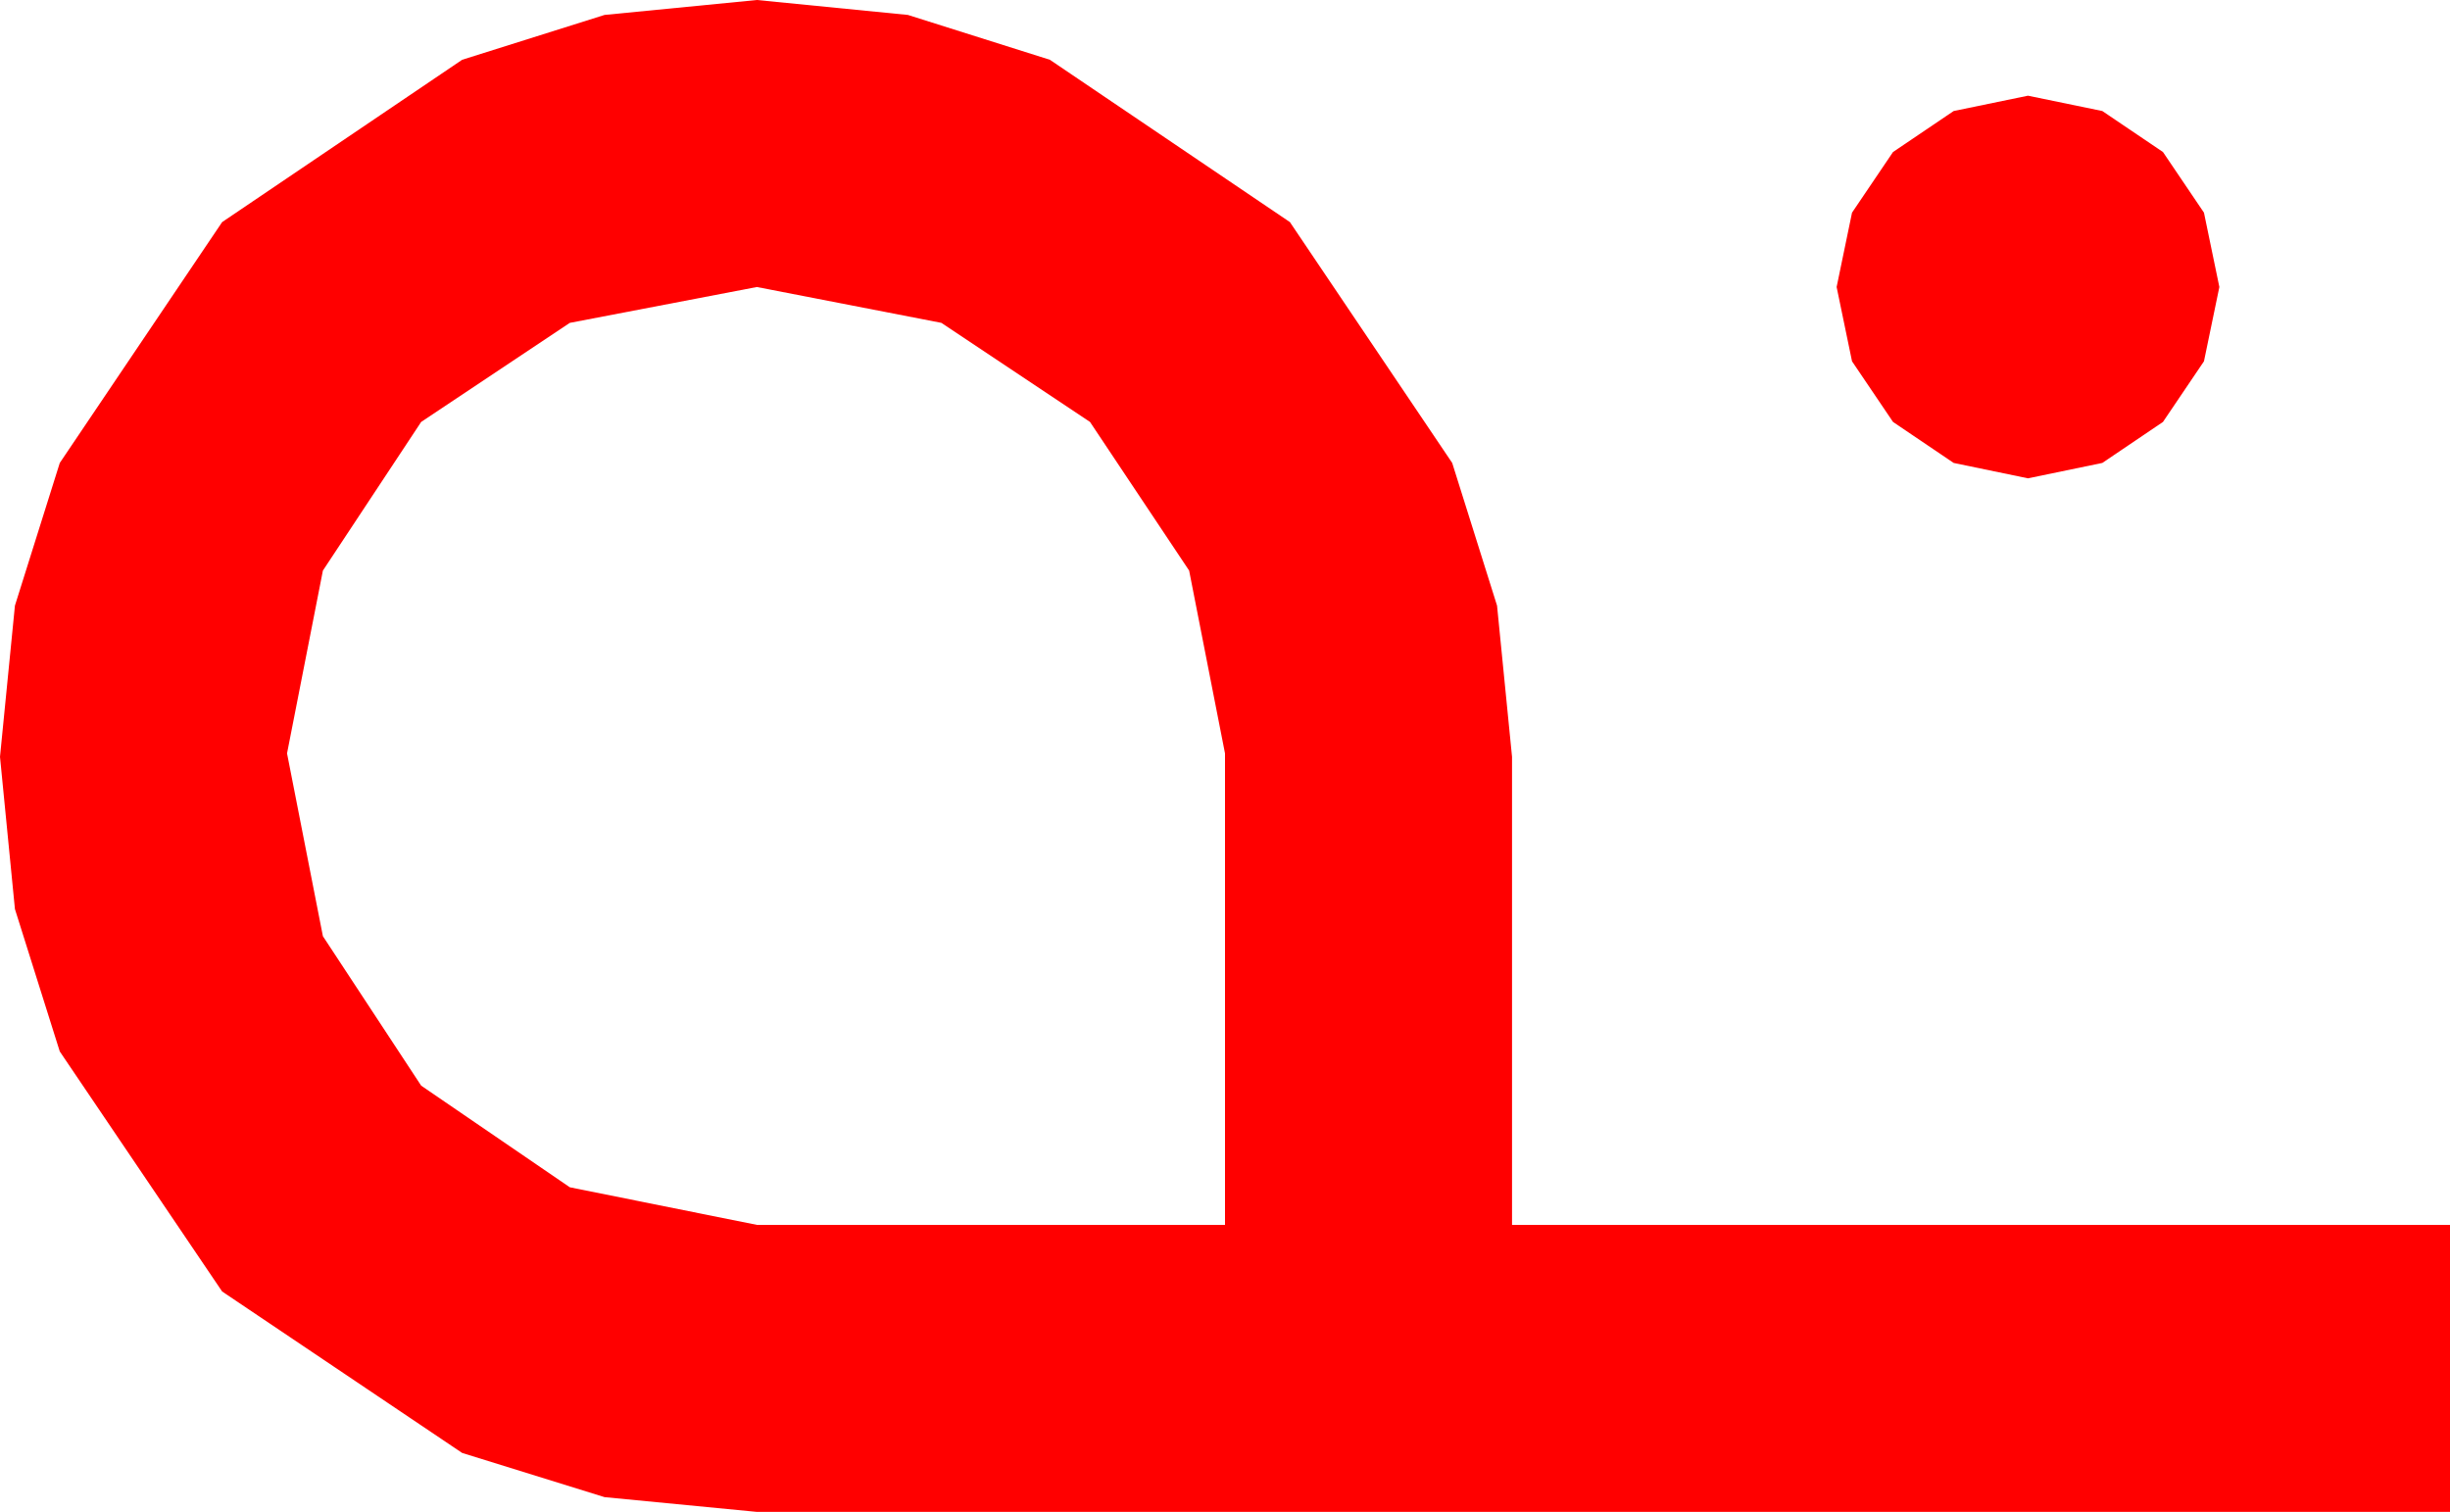 <?xml version="1.0" encoding="utf-8"?>
<!DOCTYPE svg PUBLIC "-//W3C//DTD SVG 1.1//EN" "http://www.w3.org/Graphics/SVG/1.1/DTD/svg11.dtd">
<svg width="42.012" height="25.928" xmlns="http://www.w3.org/2000/svg" xmlns:xlink="http://www.w3.org/1999/xlink" xmlns:xml="http://www.w3.org/XML/1998/namespace" version="1.1">
  <g>
    <g>
      <path style="fill:#FF0000;fill-opacity:1" d="M12.979,4.922L9.771,5.537 7.222,7.236 5.537,9.785 4.922,12.92 5.537,16.055 7.222,18.618 9.771,20.361 12.979,21.006 21.006,21.006 21.006,12.92 20.391,9.785 18.691,7.236 16.143,5.537 12.979,4.922z M34.775,1.641L36.05,1.904 37.09,2.607 37.793,3.647 38.057,4.922 37.793,6.196 37.09,7.236 36.05,7.939 34.775,8.203 33.501,7.939 32.461,7.236 31.758,6.196 31.494,4.922 31.758,3.647 32.461,2.607 33.501,1.904 34.775,1.641z M12.979,0L15.568,0.256 18.003,1.025 22.119,3.809 24.902,7.939 25.671,10.386 25.928,12.979 25.928,21.006 42.012,21.006 42.012,25.928 12.979,25.928 10.367,25.675 7.925,24.917 3.809,22.148 1.025,18.032 0.256,15.59 0,12.979 0.256,10.386 1.025,7.939 3.809,3.809 7.925,1.025 10.367,0.256 12.979,0z" />
    </g>
  </g>
</svg>